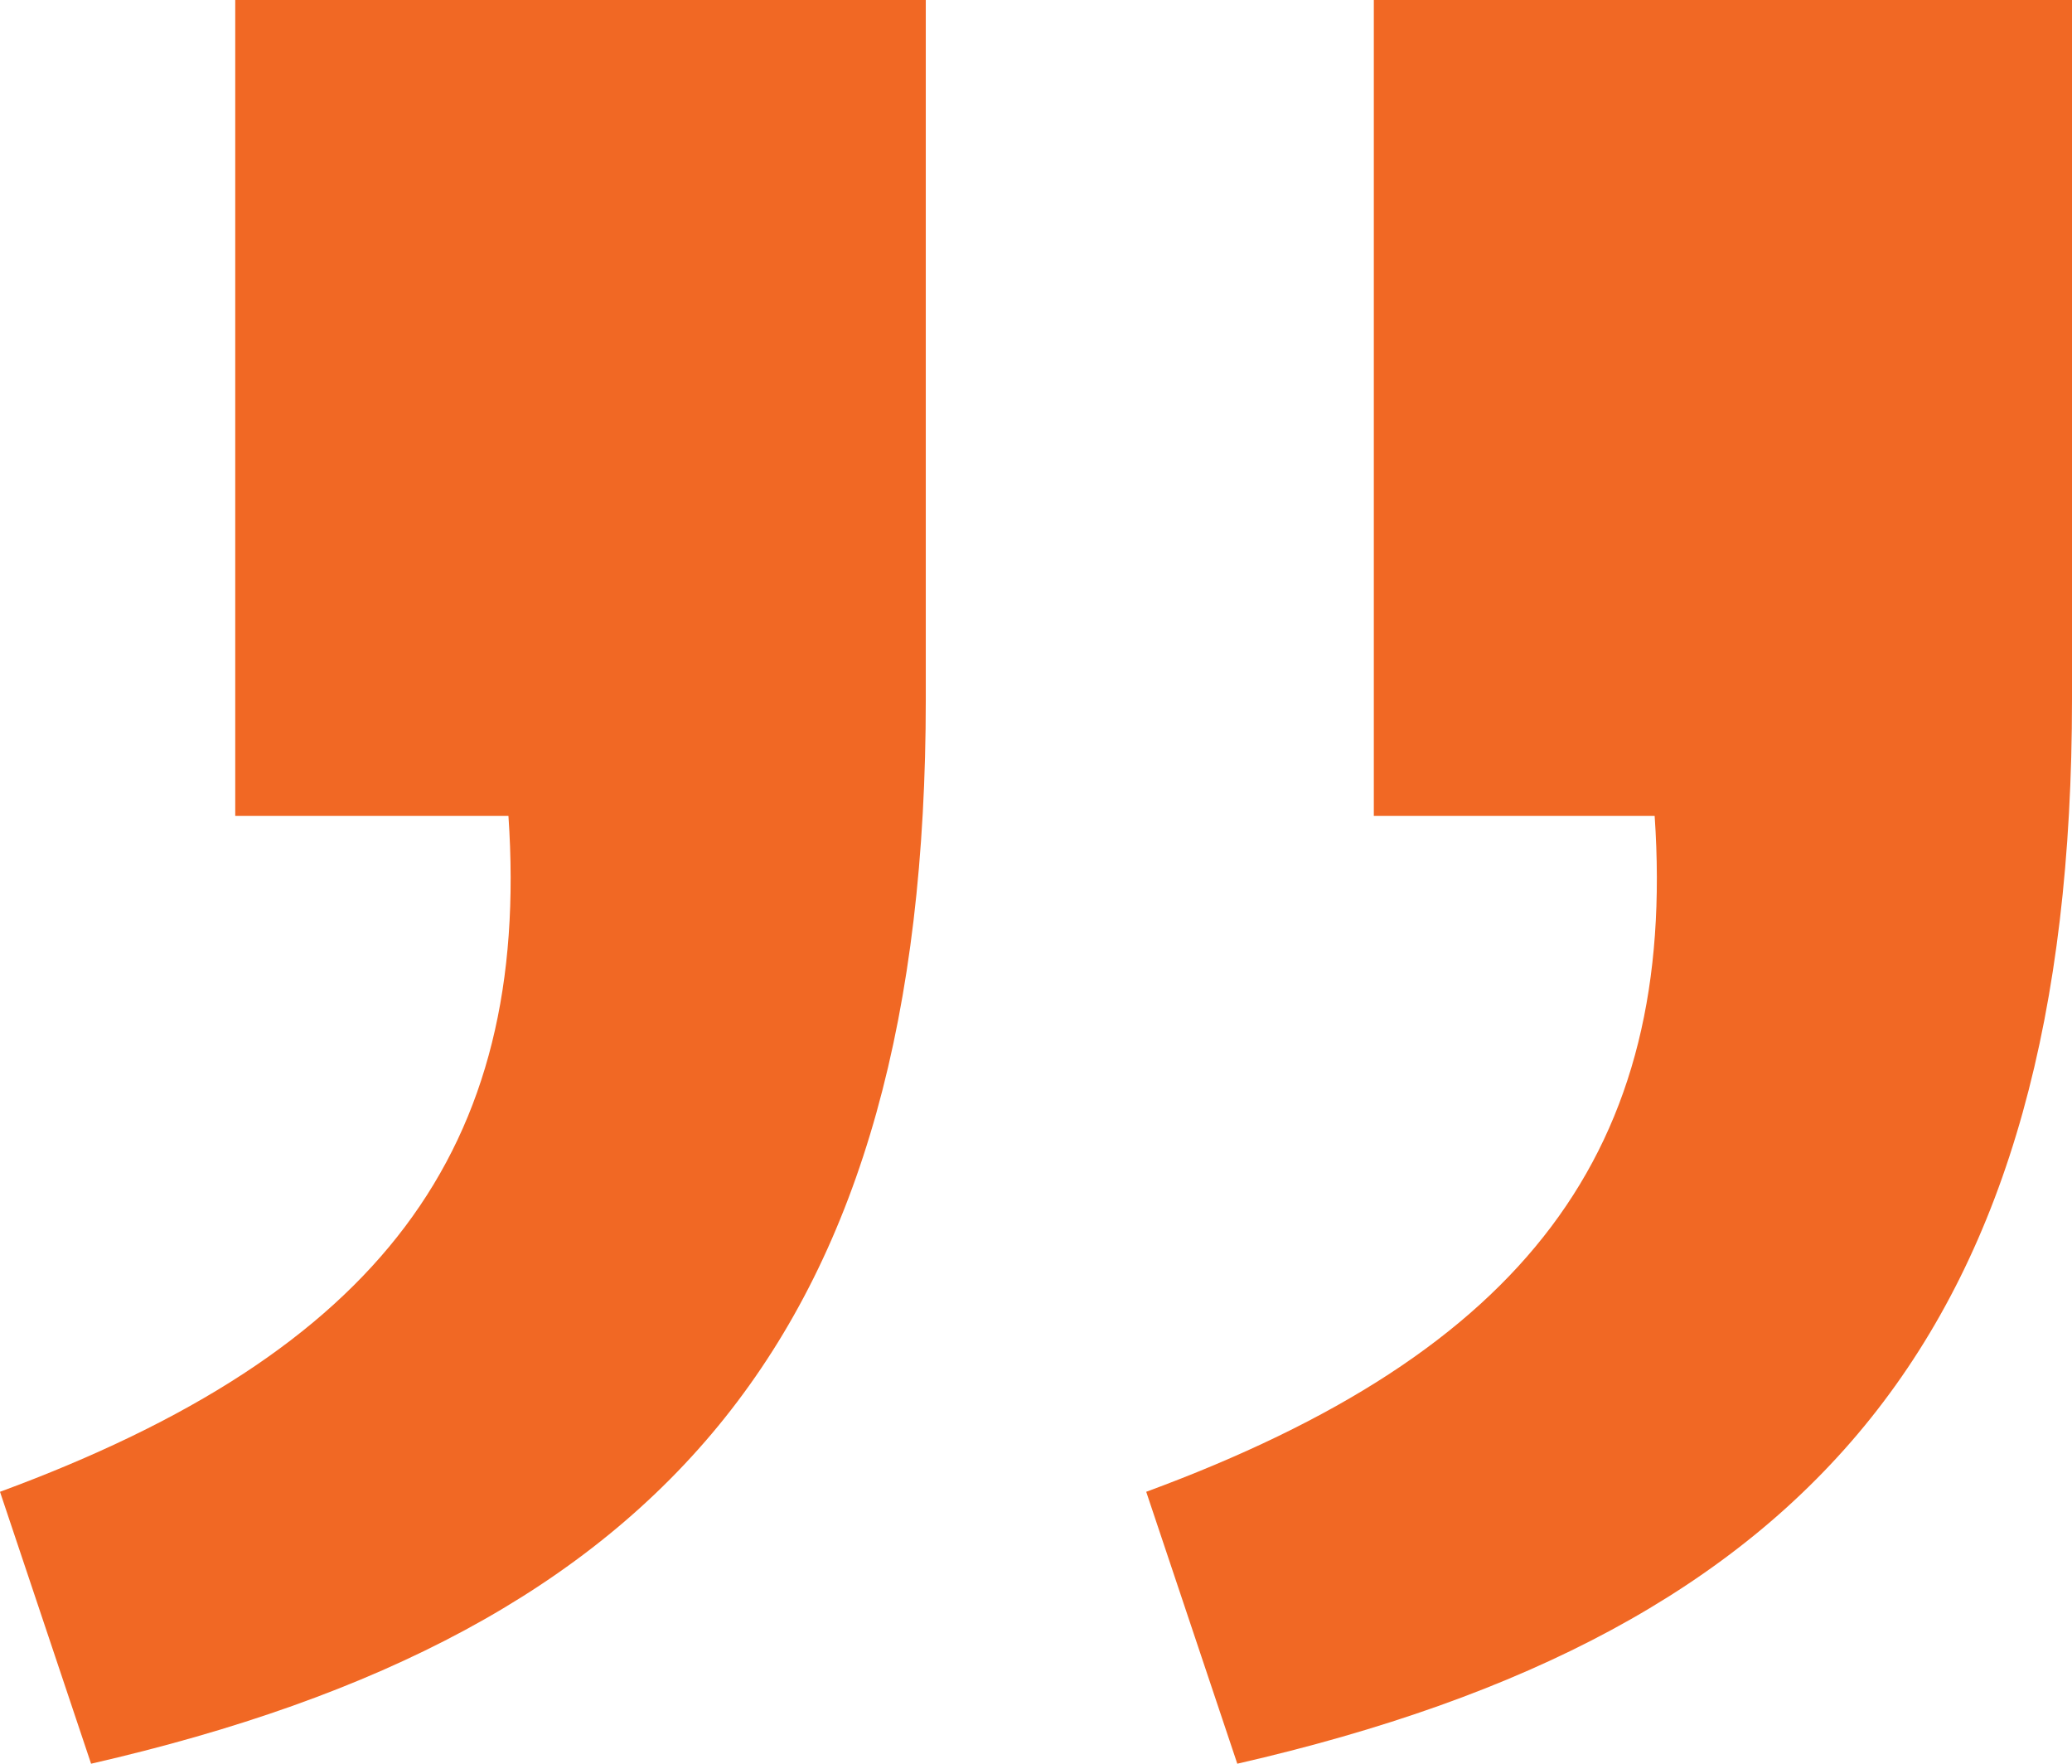 <svg xmlns="http://www.w3.org/2000/svg" width="47" height="40" viewBox="0 0 47 40">
    <path fill="#F16824" fill-rule="evenodd" d="M2.066 40L0 33.833c8.607-3.172 12.05-7.754 11.533-15.33H5.336V0H21v15.859C21 30.132 15.148 37.004 2.066 40zm26 0L26 33.833c8.607-3.172 12.05-7.754 11.533-15.33h-6.37V0H47v15.859C47 30.132 41.148 37.004 28.066 40z"/>
</svg>
